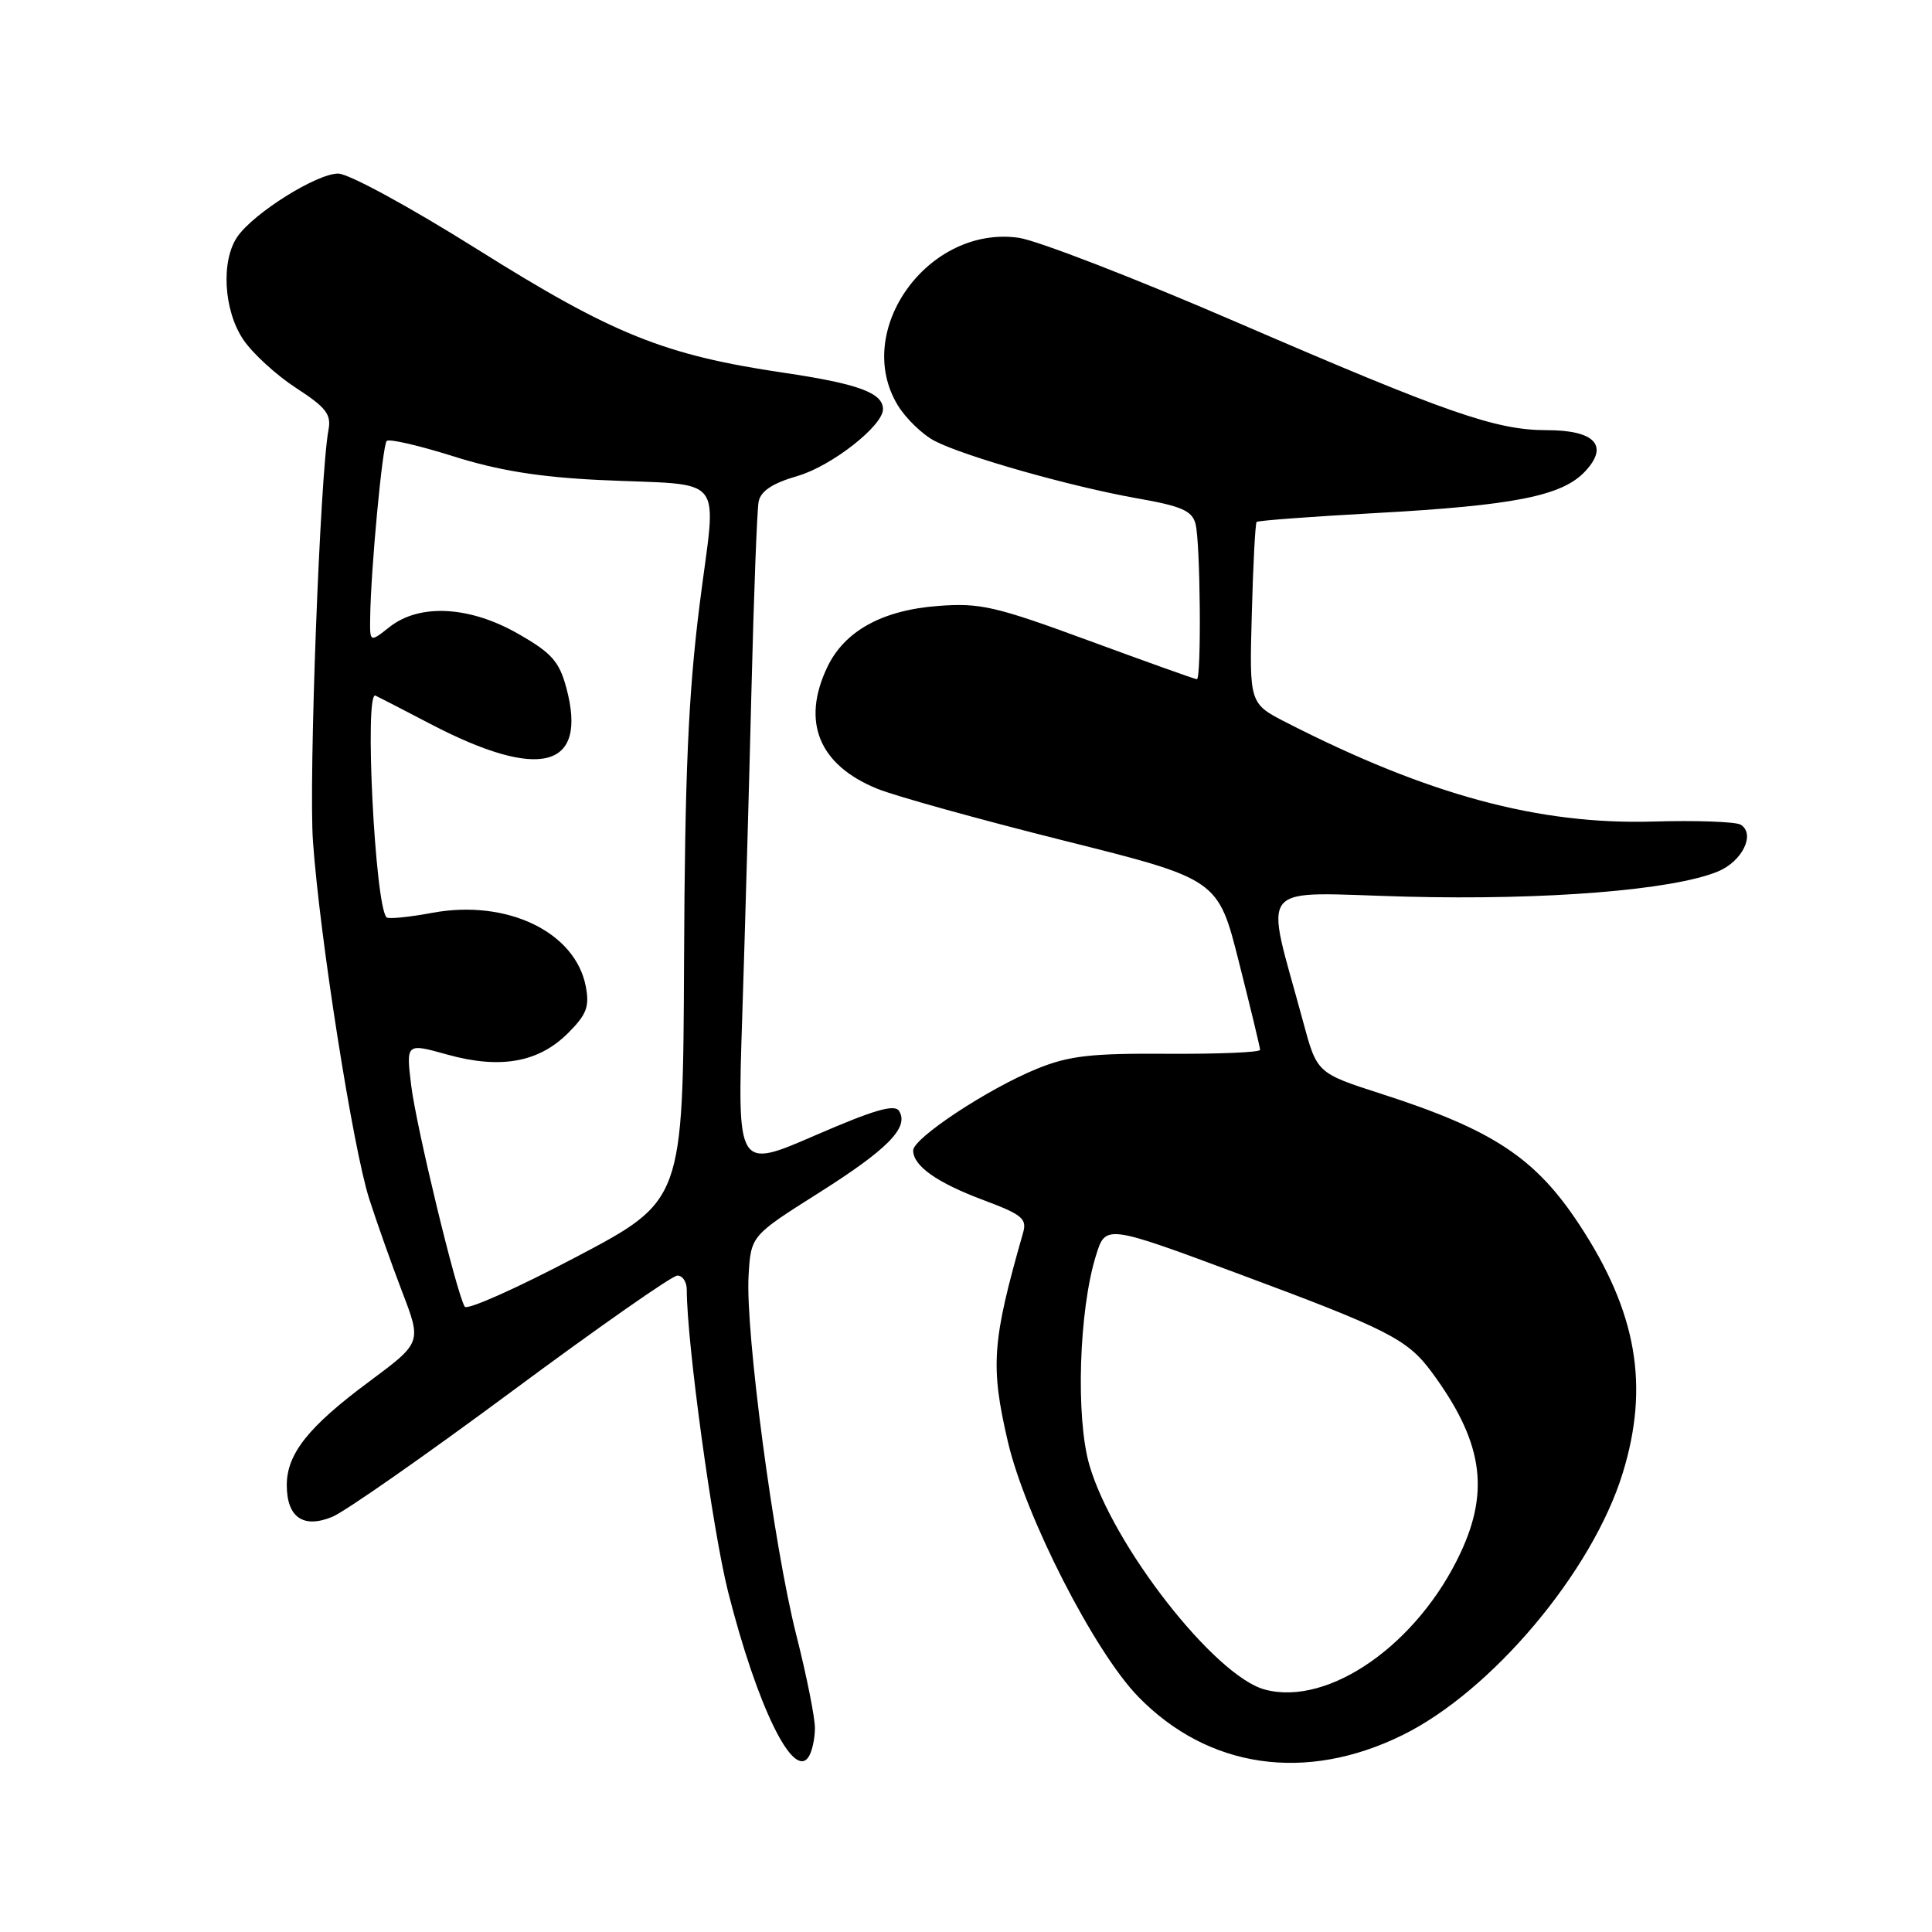 <?xml version="1.0" encoding="UTF-8" standalone="no"?>
<!DOCTYPE svg PUBLIC "-//W3C//DTD SVG 1.1//EN" "http://www.w3.org/Graphics/SVG/1.1/DTD/svg11.dtd" >
<svg xmlns="http://www.w3.org/2000/svg" xmlns:xlink="http://www.w3.org/1999/xlink" version="1.1" viewBox="0 0 256 256">
 <g >
 <path fill="currentColor"
d=" M 107.98 228.98 C 107.99 227.59 106.88 222.04 105.51 216.63 C 102.53 204.90 98.76 176.48 99.19 169.05 C 99.50 163.75 99.50 163.75 108.40 158.12 C 117.62 152.30 120.48 149.40 119.14 147.22 C 118.55 146.26 115.85 147.05 108.02 150.44 C 97.69 154.93 97.69 154.93 98.35 134.71 C 98.71 123.60 99.26 104.15 99.57 91.50 C 99.88 78.85 100.31 67.59 100.52 66.48 C 100.80 65.06 102.34 64.04 105.71 63.06 C 110.21 61.74 117.00 56.42 117.00 54.22 C 117.00 52.06 113.72 50.85 103.85 49.39 C 88.02 47.05 81.22 44.31 63.29 33.06 C 54.25 27.39 46.19 23.00 44.80 23.00 C 41.98 23.00 33.68 28.19 31.48 31.33 C 29.25 34.52 29.62 41.14 32.25 45.02 C 33.49 46.85 36.64 49.73 39.25 51.42 C 43.23 54.01 43.92 54.90 43.52 57.00 C 42.41 62.92 40.89 103.28 41.47 111.50 C 42.36 124.12 46.76 152.10 48.92 158.85 C 49.92 161.96 51.89 167.52 53.30 171.20 C 55.87 177.90 55.87 177.90 48.94 183.05 C 40.88 189.02 38.00 192.64 38.00 196.78 C 38.00 201.06 40.19 202.58 44.05 200.98 C 45.72 200.29 56.41 192.82 67.80 184.38 C 79.18 175.94 89.06 169.03 89.75 169.02 C 90.44 169.01 91.00 169.85 91.00 170.89 C 91.00 177.86 94.41 202.74 96.48 210.94 C 100.34 226.15 105.14 235.96 107.16 232.77 C 107.61 232.07 107.98 230.36 107.98 228.98 Z  M 185.84 229.91 C 197.68 224.08 210.99 208.26 215.01 195.22 C 218.59 183.63 216.89 173.84 209.27 162.27 C 203.45 153.41 197.80 149.69 183.00 144.93 C 174.50 142.19 174.50 142.19 172.66 135.35 C 167.56 116.42 166.03 118.27 186.30 118.81 C 204.86 119.29 221.59 117.95 227.60 115.49 C 230.85 114.17 232.64 110.52 230.66 109.28 C 230.02 108.88 224.78 108.69 219.00 108.86 C 203.89 109.29 189.25 105.34 170.52 95.77 C 165.54 93.23 165.54 93.23 165.87 81.37 C 166.04 74.84 166.33 69.35 166.51 69.16 C 166.69 68.98 173.74 68.45 182.17 67.99 C 200.63 66.98 206.98 65.72 210.03 62.47 C 213.24 59.05 211.34 57.00 204.97 57.00 C 198.22 57.00 191.87 54.79 164.00 42.75 C 150.53 36.92 137.47 31.87 135.00 31.51 C 123.03 29.80 112.92 43.79 118.96 53.70 C 120.03 55.46 122.24 57.59 123.86 58.43 C 127.86 60.50 141.91 64.48 150.67 66.03 C 156.54 67.06 157.95 67.67 158.41 69.40 C 159.06 71.81 159.21 90.00 158.59 90.00 C 158.36 90.00 151.95 87.71 144.34 84.91 C 131.87 80.32 129.89 79.87 124.31 80.29 C 116.89 80.85 111.88 83.62 109.61 88.42 C 106.17 95.66 108.51 101.36 116.23 104.51 C 118.58 105.47 129.70 108.56 140.95 111.38 C 161.40 116.50 161.40 116.50 164.17 127.50 C 165.70 133.55 166.96 138.77 166.97 139.11 C 166.99 139.44 161.49 139.67 154.75 139.63 C 144.52 139.56 141.66 139.89 137.40 141.62 C 130.93 144.25 121.00 150.81 121.00 152.44 C 121.00 154.49 124.15 156.72 130.34 159.03 C 135.44 160.94 136.10 161.48 135.56 163.36 C 131.45 177.74 131.21 180.98 133.54 191.00 C 135.85 200.93 145.00 218.84 150.82 224.82 C 160.09 234.34 173.02 236.22 185.84 229.91 Z  M 61.58 173.14 C 60.49 171.37 55.18 149.42 54.49 143.86 C 53.80 138.21 53.80 138.21 59.28 139.74 C 66.30 141.69 71.36 140.79 75.27 136.89 C 77.74 134.42 78.13 133.38 77.62 130.71 C 76.24 123.48 67.17 119.13 57.30 120.95 C 54.20 121.53 51.46 121.80 51.22 121.55 C 49.69 120.02 48.26 91.50 49.75 92.17 C 50.16 92.36 53.42 94.04 57.00 95.91 C 71.58 103.52 77.92 101.84 75.04 91.13 C 74.10 87.65 73.10 86.52 68.71 84.01 C 62.25 80.30 55.62 79.94 51.63 83.07 C 49.00 85.15 49.00 85.15 49.05 81.82 C 49.14 75.36 50.68 58.99 51.24 58.43 C 51.56 58.11 55.52 59.03 60.06 60.46 C 66.02 62.34 71.39 63.21 79.40 63.60 C 96.59 64.42 94.93 62.34 92.69 80.22 C 91.20 92.08 90.75 102.61 90.64 127.30 C 90.50 159.10 90.50 159.10 76.32 166.57 C 68.52 170.68 61.89 173.64 61.58 173.14 Z  M 167.58 223.87 C 160.95 222.08 147.45 204.79 144.35 194.13 C 142.52 187.83 142.96 173.61 145.22 166.37 C 146.50 162.23 146.50 162.23 164.50 168.93 C 183.87 176.13 186.49 177.47 189.67 181.76 C 196.39 190.85 197.45 197.35 193.56 205.69 C 187.90 217.86 176.04 226.16 167.58 223.87 Z "/>
</g>
</svg>